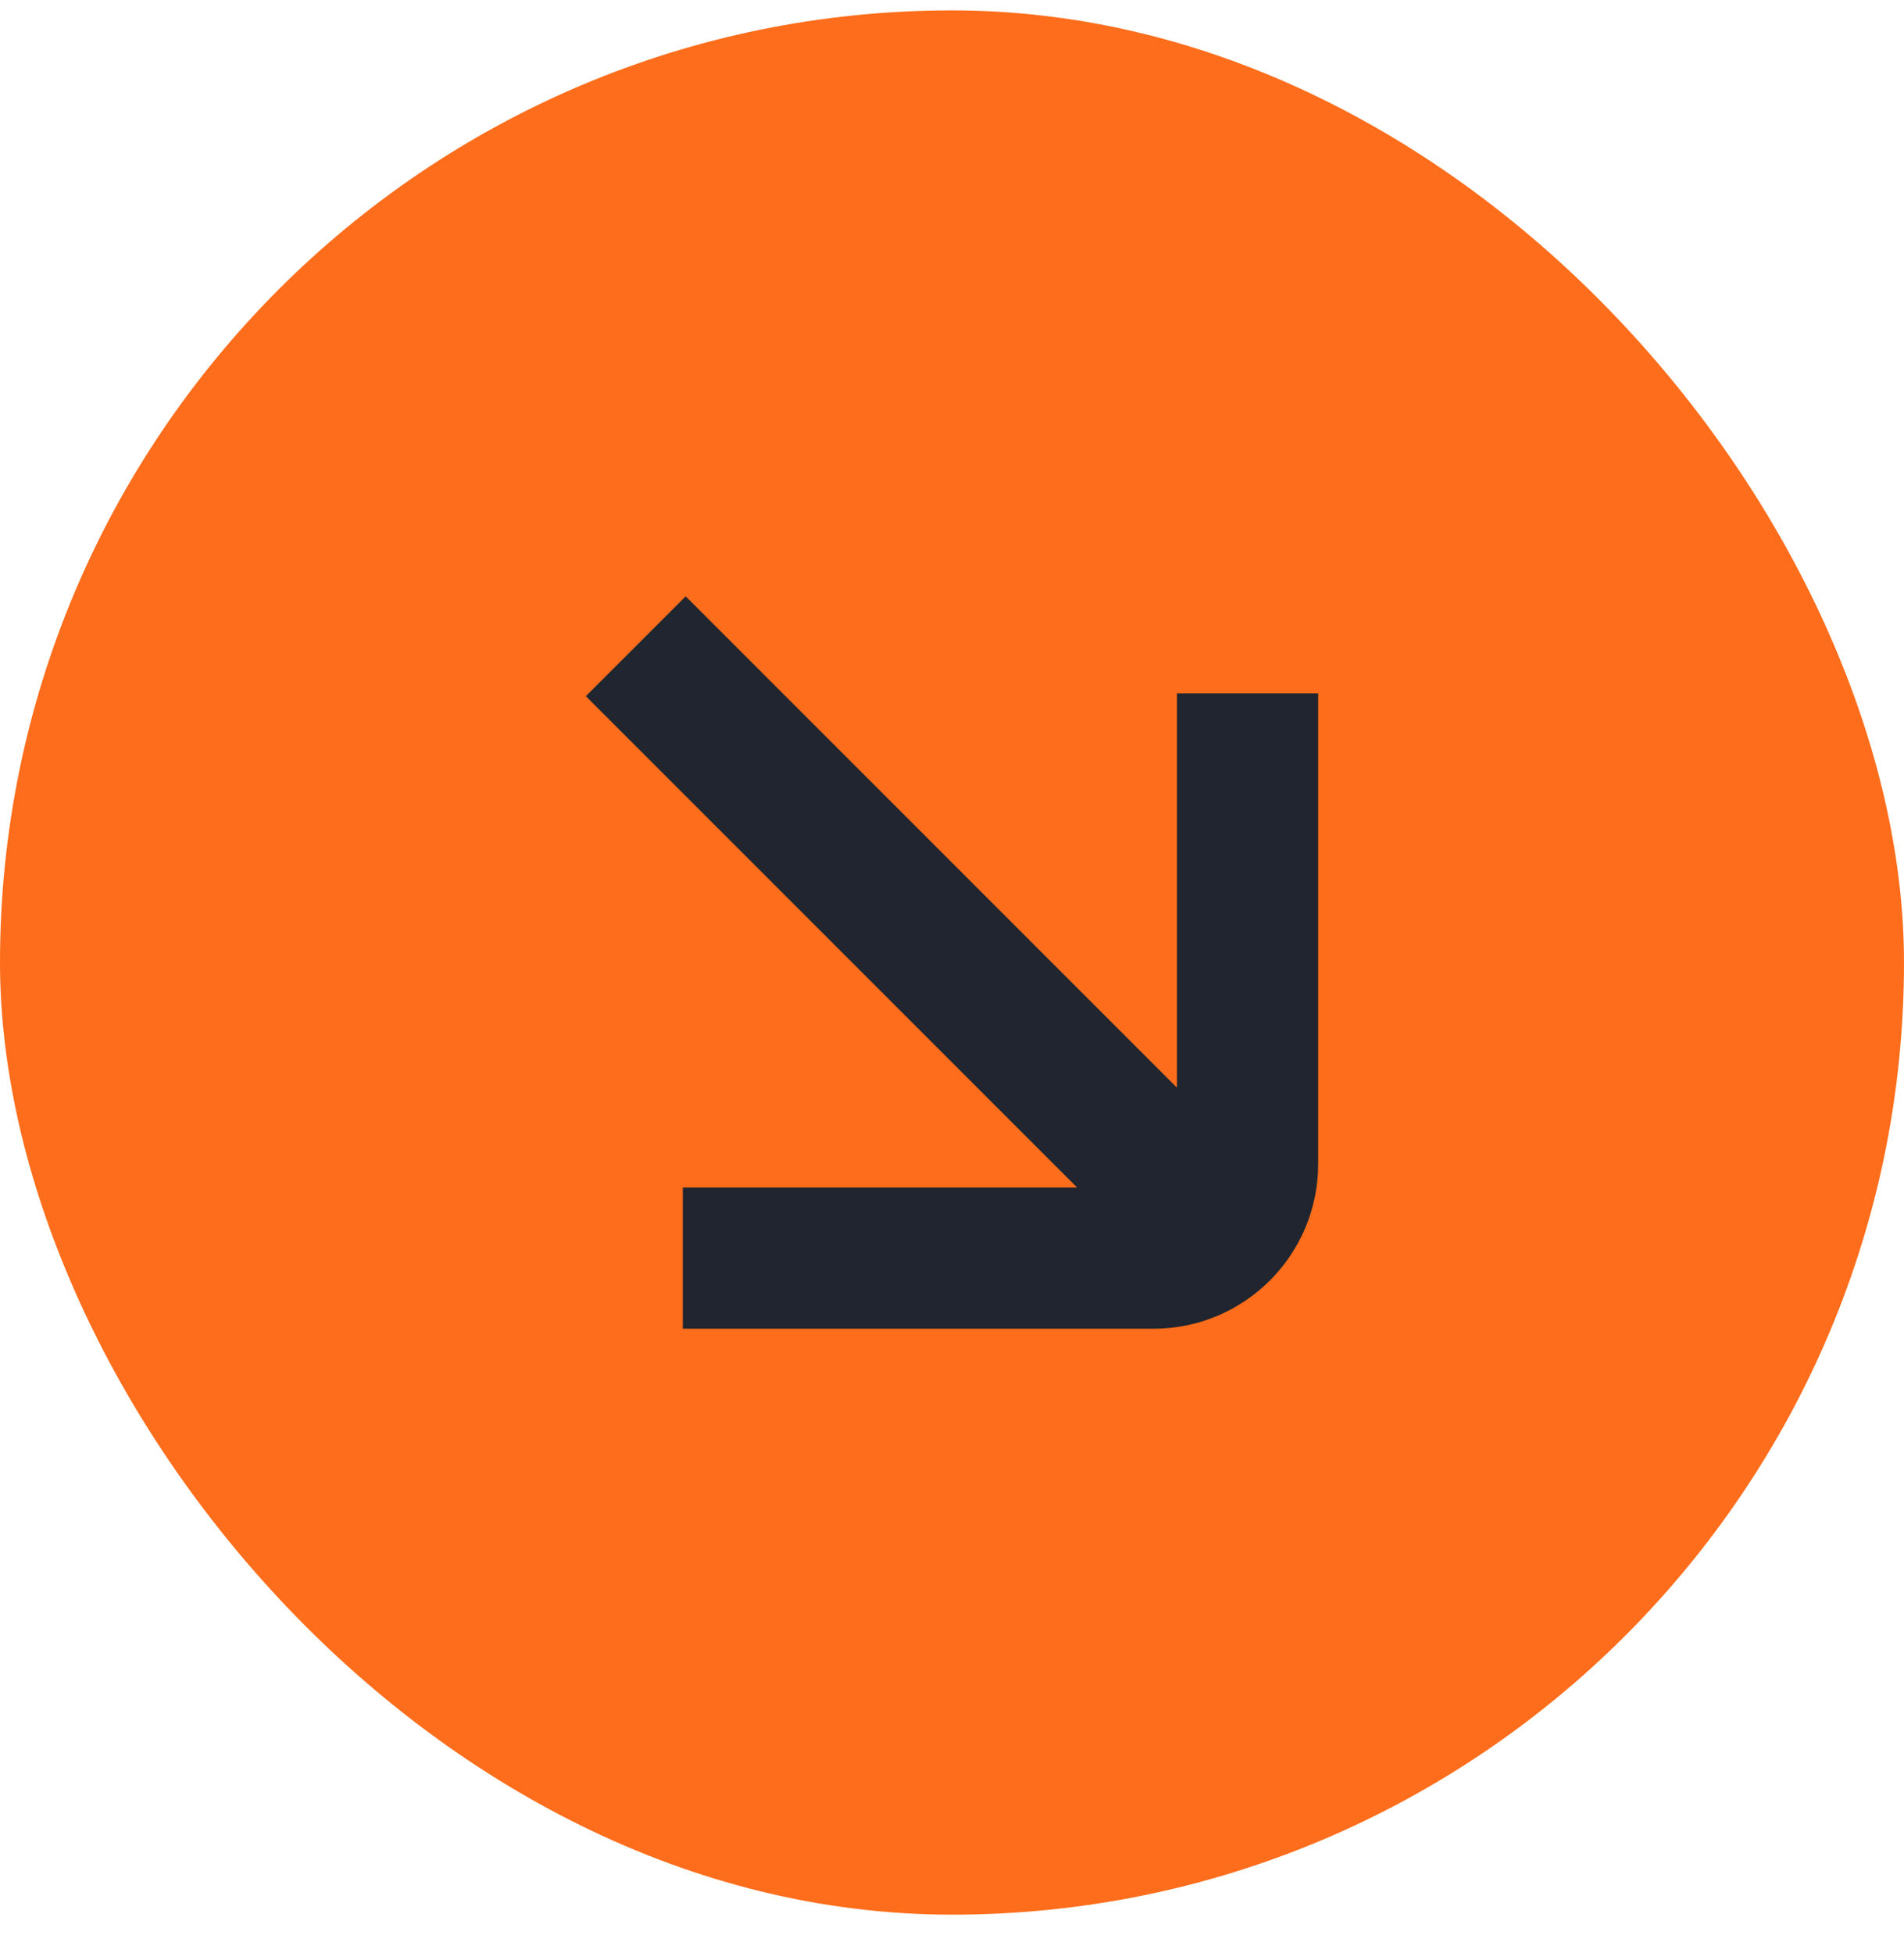 <svg width="39" height="40" viewBox="0 0 39 40" fill="none" xmlns="http://www.w3.org/2000/svg">
<rect y="0.213" width="39" height="39" rx="19.5" fill="#FE6D1B"/>
<path fill-rule="evenodd" clip-rule="evenodd" d="M27 14.2L27 23.839C27 25.703 25.489 27.213 23.626 27.213L13.986 27.213L13.986 24.321L22.063 24.321L12 14.258L14.045 12.213L24.108 22.276L24.108 14.2L27 14.2Z" fill="#20252F"/>
</svg>
